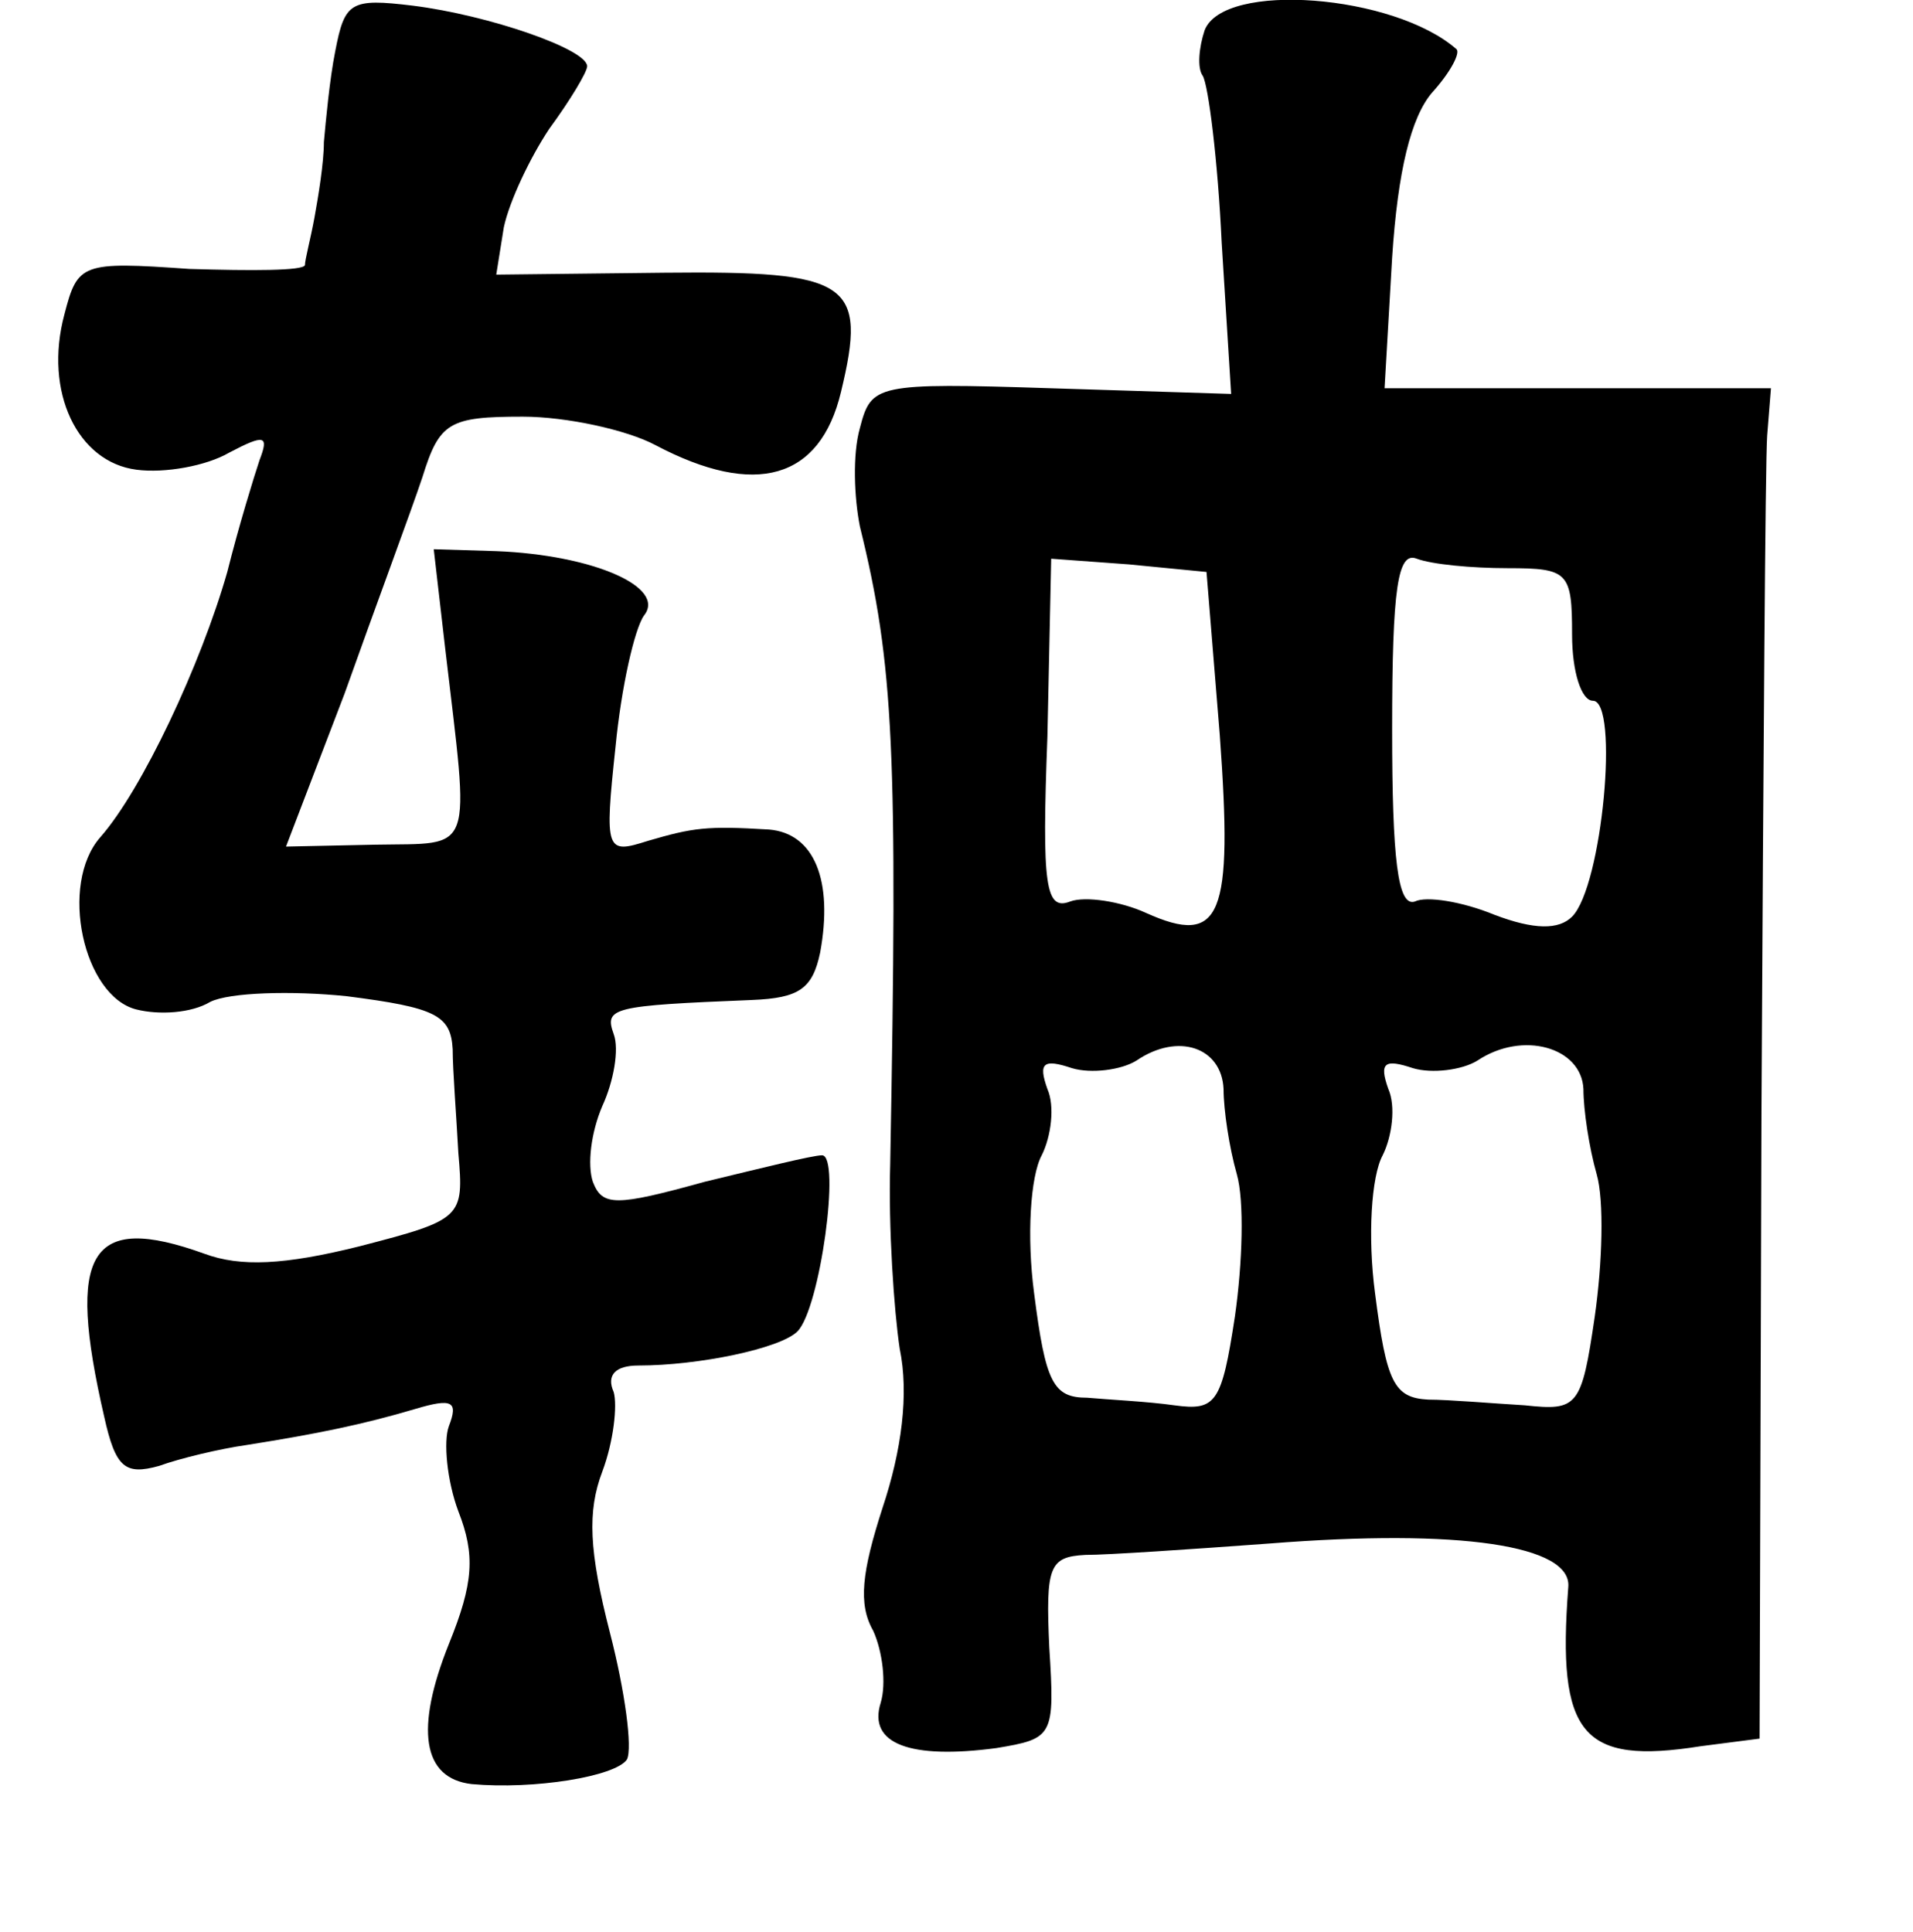 <?xml version="1.0" standalone="no"?>
<!DOCTYPE svg PUBLIC "-//W3C//DTD SVG 20010904//EN"
 "http://www.w3.org/TR/2001/REC-SVG-20010904/DTD/svg10.dtd">
<svg version="1.0" xmlns="http://www.w3.org/2000/svg"
 width="101pt" height="102pt" viewBox="0 0 101 102"
 preserveAspectRatio="xMidYMid meet">
<g transform="translate(0,102) scale(0.1,-0.1)"
fill="#000000" stroke="none">
<path d="M177 993 c-3 -15 -5 -37 -6 -48 0 -11 -3 -29 -5 -40 -2 -11 -5 -22
-5 -25 -1 -3 -28 -3 -61 -2 -57 4 -59 3 -66 -24 -11 -41 7 -78 38 -82 15 -2
37 2 49 9 19 10 21 9 16 -4 -3 -9 -11 -35 -17 -59 -14 -49 -45 -115 -67 -140
-22 -25 -9 -84 19 -91 12 -3 29 -2 39 4 10 5 43 6 72 3 47 -6 55 -10 56 -28 0
-11 2 -36 3 -55 3 -34 2 -35 -52 -49 -40 -10 -63 -11 -82 -4 -61 22 -73 1 -53
-86 6 -27 11 -31 29 -26 11 4 32 9 46 11 38 6 62 11 89 19 20 6 23 4 18 -9 -3
-8 -1 -29 5 -45 9 -23 8 -38 -5 -70 -18 -45 -14 -71 12 -74 33 -3 76 4 82 13
3 6 -1 36 -9 67 -11 43 -12 64 -4 85 6 16 8 35 6 42 -4 9 1 14 13 14 32 0 75
9 84 18 12 12 23 93 13 93 -5 0 -33 -7 -62 -14 -47 -13 -54 -13 -59 0 -3 9 -1
26 5 40 6 13 9 30 6 38 -5 14 -1 15 73 18 25 1 32 6 36 25 7 38 -3 63 -27 65
-33 2 -40 1 -64 -6 -22 -7 -23 -6 -17 50 3 31 10 62 15 69 12 15 -27 32 -78
34 l-33 1 6 -52 c13 -111 16 -103 -37 -104 l-47 -1 31 81 c16 45 35 96 41 114
9 29 14 32 53 32 23 0 55 -7 70 -15 53 -28 87 -18 98 28 14 58 5 64 -93 63
l-89 -1 4 25 c3 14 14 37 24 52 11 15 20 30 20 33 0 9 -52 27 -92 32 -33 4
-36 2 -41 -24z"/>
<path d="M636 1004 c-3 -9 -4 -20 -1 -24 3 -5 8 -45 10 -88 l5 -80 -95 3 c-93
3 -95 2 -101 -21 -4 -14 -3 -37 0 -52 18 -73 20 -119 16 -337 -1 -33 2 -77 5
-97 5 -24 1 -54 -9 -84 -11 -34 -13 -51 -5 -65 5 -11 7 -28 4 -38 -7 -22 16
-30 61 -24 30 5 31 6 28 53 -2 43 0 48 19 49 12 0 56 3 97 6 101 8 160 -1 158
-23 -6 -78 7 -94 70 -84 l31 4 1 332 c1 182 2 342 3 356 l2 25 -102 0 -102 0
4 69 c3 46 10 74 21 87 10 11 15 21 13 23 -33 29 -123 36 -133 10z m8 -372 c7
-96 1 -112 -39 -94 -13 6 -32 9 -40 6 -13 -5 -15 8 -12 87 l2 94 41 -3 41 -4
7 -86z m152 88 c32 0 34 -2 34 -35 0 -20 5 -35 11 -35 14 0 5 -98 -11 -114 -7
-7 -20 -7 -41 1 -17 7 -36 10 -42 7 -9 -3 -12 22 -12 91 0 75 3 94 13 90 8 -3
29 -5 48 -5z m-150 -275 c0 -11 3 -31 7 -45 4 -14 3 -47 -1 -75 -7 -46 -10
-50 -32 -47 -14 2 -35 3 -46 4 -18 0 -22 8 -28 55 -4 30 -2 62 4 73 5 10 7 26
3 35 -5 14 -2 16 13 11 10 -3 26 -1 34 4 22 15 45 7 46 -15z m190 0 c0 -11 3
-31 7 -45 4 -14 3 -47 -1 -75 -7 -48 -9 -50 -37 -47 -17 1 -40 3 -51 3 -18 1
-22 9 -28 56 -4 30 -2 62 4 73 5 10 7 26 3 35 -5 14 -2 16 13 11 10 -3 26 -1
34 4 24 16 55 7 56 -15z"/>
</g>
</svg>
